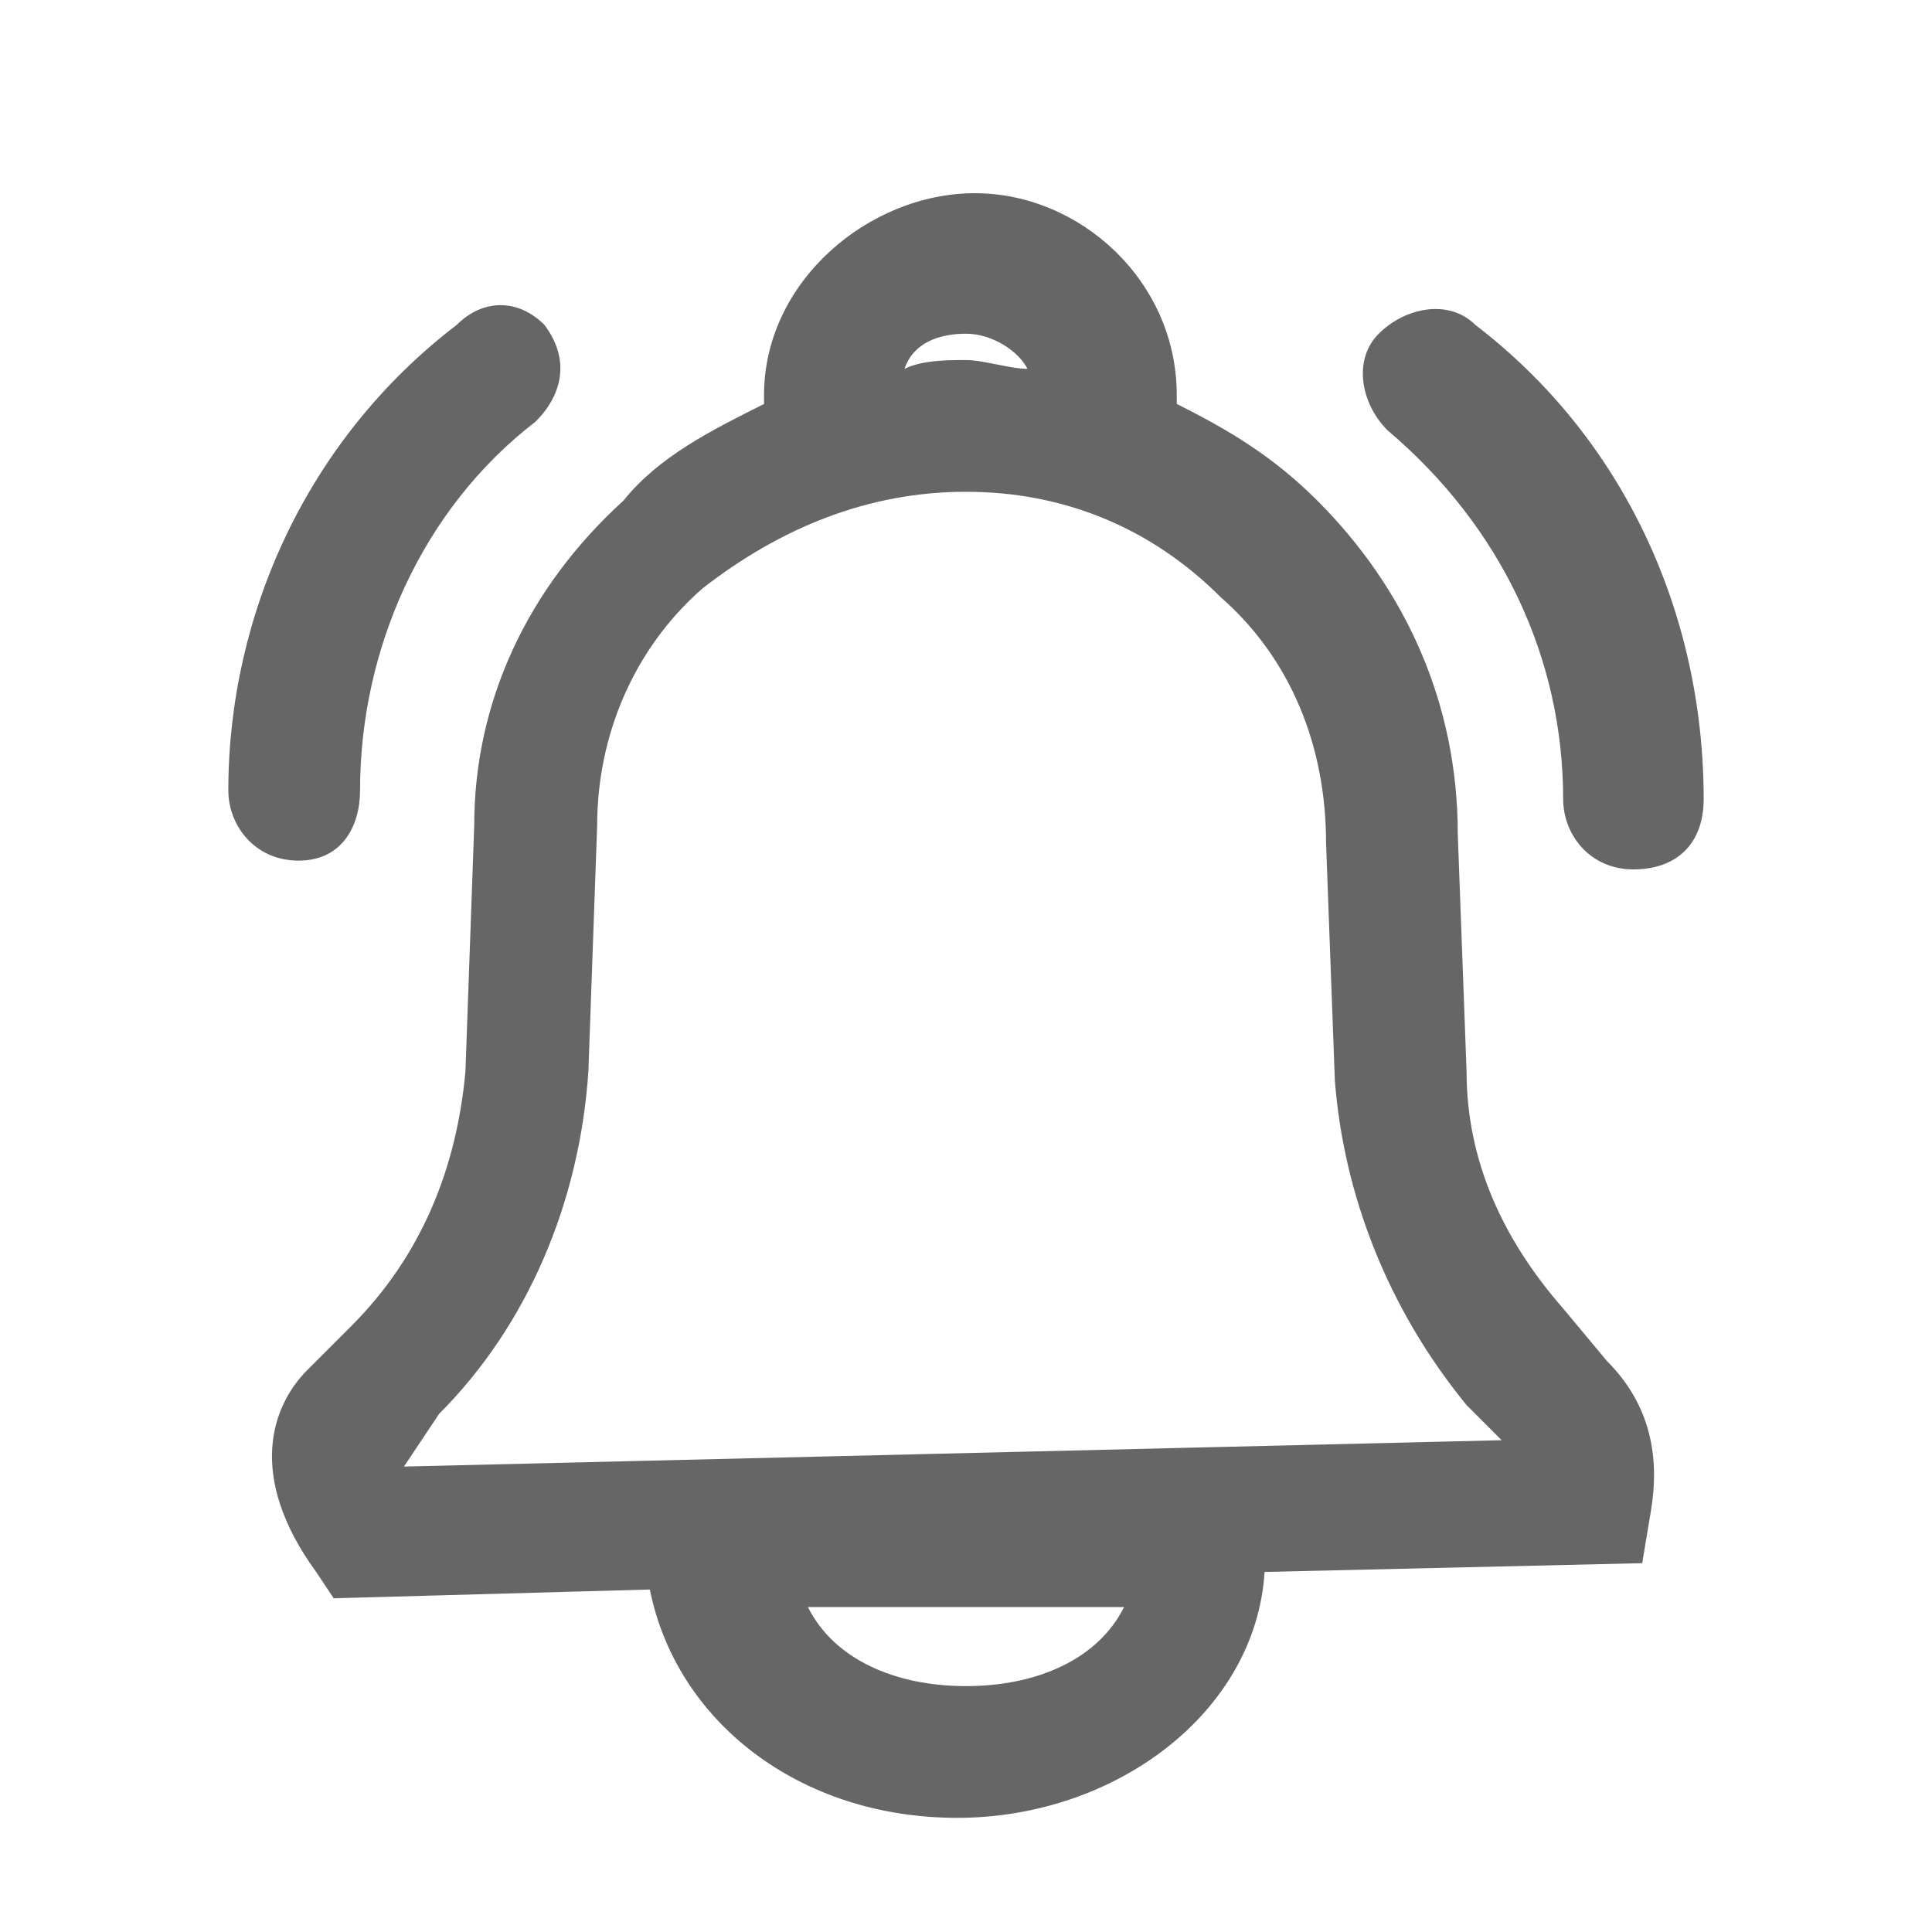<svg enable-background="new 0 0 22 22" viewBox="0 0 22 22" xmlns="http://www.w3.org/2000/svg"><g fill="#666"><path d="m17.8 14.9c-.7-.8-1.1-1.7-1.1-2.7l-.1-2.7c0-1.5-.6-2.8-1.6-3.8-.5-.5-1-.8-1.6-1.1 0 0 0 0 0-.1 0-1.3-1.1-2.3-2.3-2.3s-2.4 1-2.4 2.3v.1c-.6.3-1.2.6-1.6 1.1-1.1 1-1.7 2.3-1.7 3.7l-.1 2.8c-.1 1.1-.5 2.1-1.3 2.9l-.5.5c-.4.4-.7 1.2.1 2.3l.2.3 3.6-.1c.3 1.5 1.7 2.6 3.5 2.6s3.4-1.2 3.5-2.8l4.3-.1.1-.6c.1-.6 0-1.2-.5-1.7zm-6.8-11.1c.3 0 .6.2.7.4-.2 0-.5-.1-.7-.1s-.5 0-.7.1c.1-.3.4-.4.7-.4zm0 15.4c-.8 0-1.5-.3-1.8-.9h3.6c-.3.6-1 .9-1.8.9zm-6.4-2.5.4-.6c1-1 1.6-2.4 1.7-3.9l.1-2.8c0-1 .4-2 1.2-2.7.9-.7 1.9-1.1 3-1.1s2.1.4 2.9 1.2c.8.7 1.2 1.7 1.2 2.8l.1 2.7c.1 1.3.6 2.6 1.5 3.7l.4.4z"/><path d="m4.1 9c0-1.6.7-3.2 2-4.2.3-.3.4-.7.1-1.1-.3-.3-.7-.3-1 0-1.7 1.3-2.6 3.3-2.6 5.3 0 .4.3.8.8.8s.7-.4.7-.8z"/><path d="m16.8 3.7c-.3-.3-.8-.2-1.1.1s-.2.8.1 1.1c1.3 1.1 2 2.6 2 4.2 0 .4.3.8.8.8s.8-.3.8-.8c0-2.1-.9-4.1-2.6-5.4z"/></g></svg>